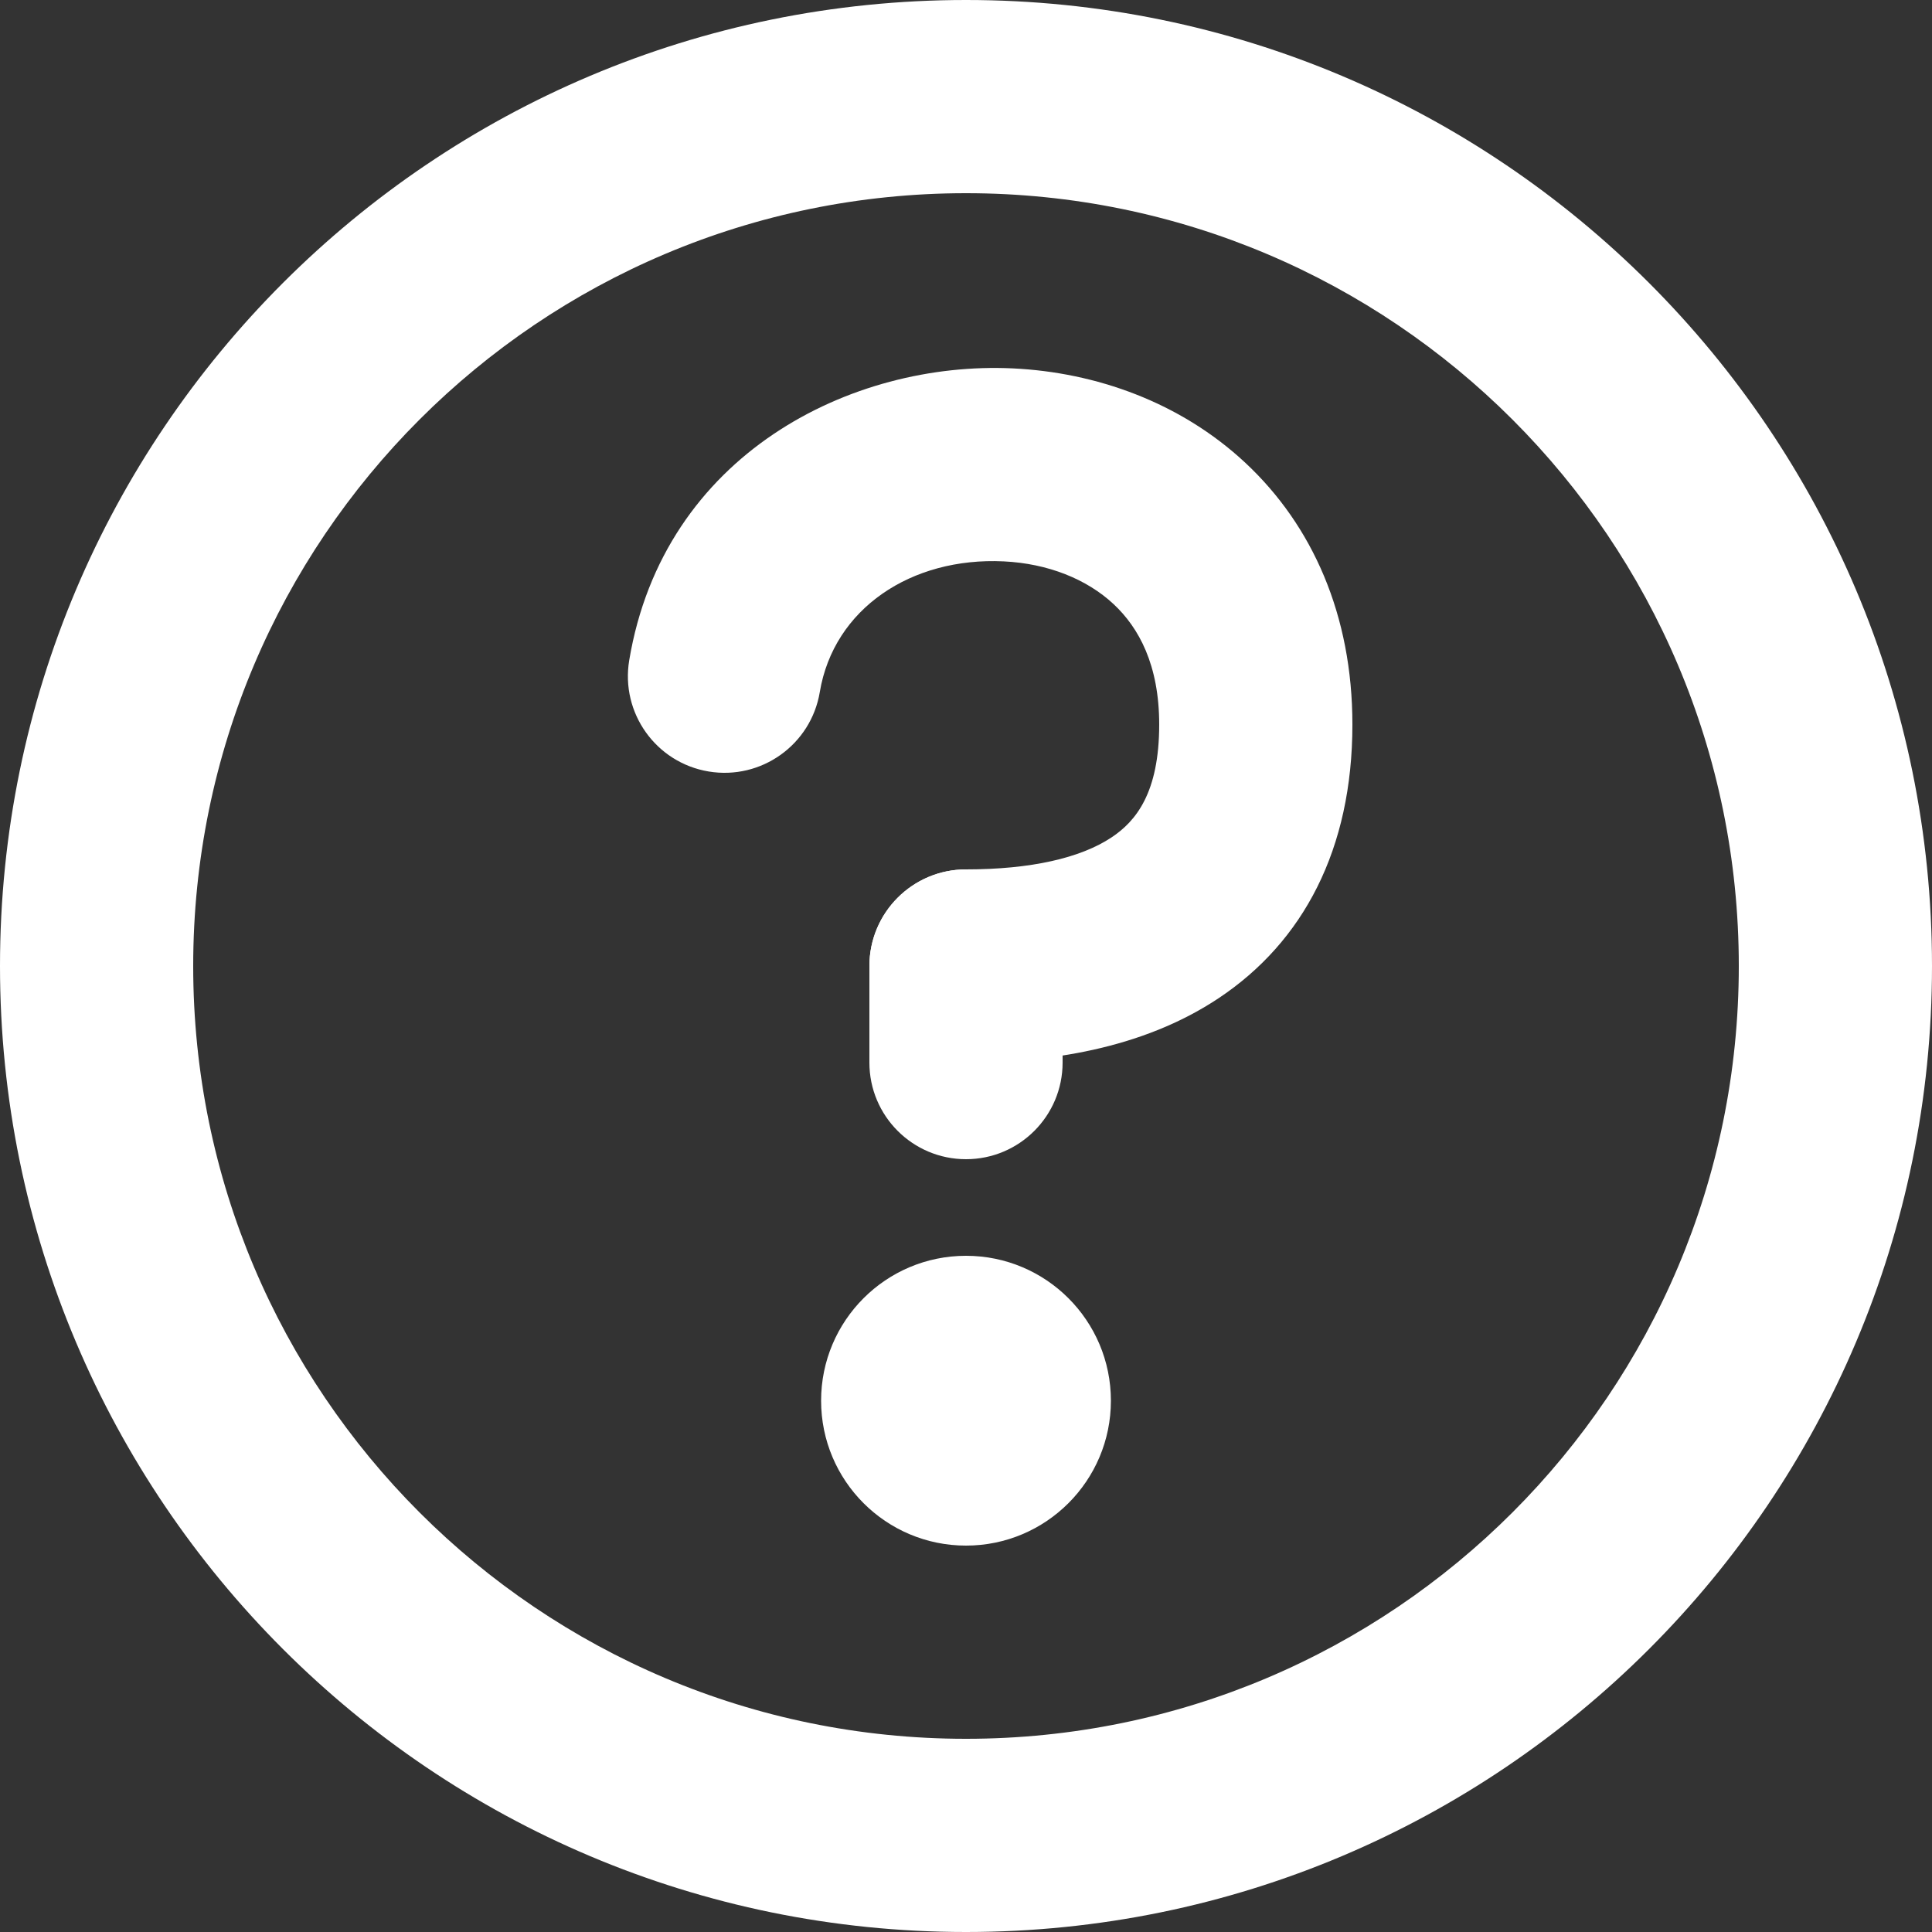 <svg width="150" height="150" viewBox="0 0 150 150" fill="none" xmlns="http://www.w3.org/2000/svg">
<rect x="0" y="0" width="150" height="150" fill="#333333" stroke="none"/>
<path fill-rule="evenodd" clip-rule="evenodd" d="M75 15C41.863 15 15 41.863 15 75C15 108.137 41.863 135 75 135C108.137 135 135 108.137 135 75C135 41.863 108.137 15 75 15ZM0 75C0 33.579 33.579 0 75 0C116.421 0 150 33.579 150 75C150 116.421 116.421 150 75 150C33.579 150 0 116.421 0 75Z" fill="white"/>
<path fill-rule="evenodd" clip-rule="evenodd" d="M75 90C70.858 90 67.5 86.642 67.5 82.5V75C67.5 70.858 70.858 67.5 75 67.5C79.142 67.5 82.5 70.858 82.5 75V82.5C82.5 86.642 79.142 90 75 90Z" fill="white"/>
<path d="M63.75 108.75C63.75 102.537 68.787 97.5 75 97.5C81.213 97.5 86.25 102.537 86.25 108.75C86.25 114.963 81.213 120 75 120C68.787 120 63.75 114.963 63.75 108.75Z" fill="white"/>
<path fill-rule="evenodd" clip-rule="evenodd" d="M77.924 43.585C70.747 43.243 64.728 47.253 63.648 53.733C62.967 57.819 59.103 60.579 55.017 59.898C50.931 59.217 48.171 55.353 48.852 51.267C51.522 35.247 66.128 28.007 78.638 28.602C85.046 28.907 91.632 31.207 96.703 35.946C101.9 40.802 105 47.758 105 56.25C105 65.935 101.189 73.117 94.629 77.49C88.605 81.506 81.222 82.5 75 82.5C70.858 82.5 67.5 79.142 67.5 75C67.5 70.858 70.858 67.5 75 67.5C80.028 67.5 83.895 66.619 86.308 65.01C88.186 63.758 90 61.565 90 56.25C90 51.617 88.413 48.729 86.461 46.906C84.384 44.965 81.36 43.749 77.924 43.585Z" fill="white"/>
</svg>
